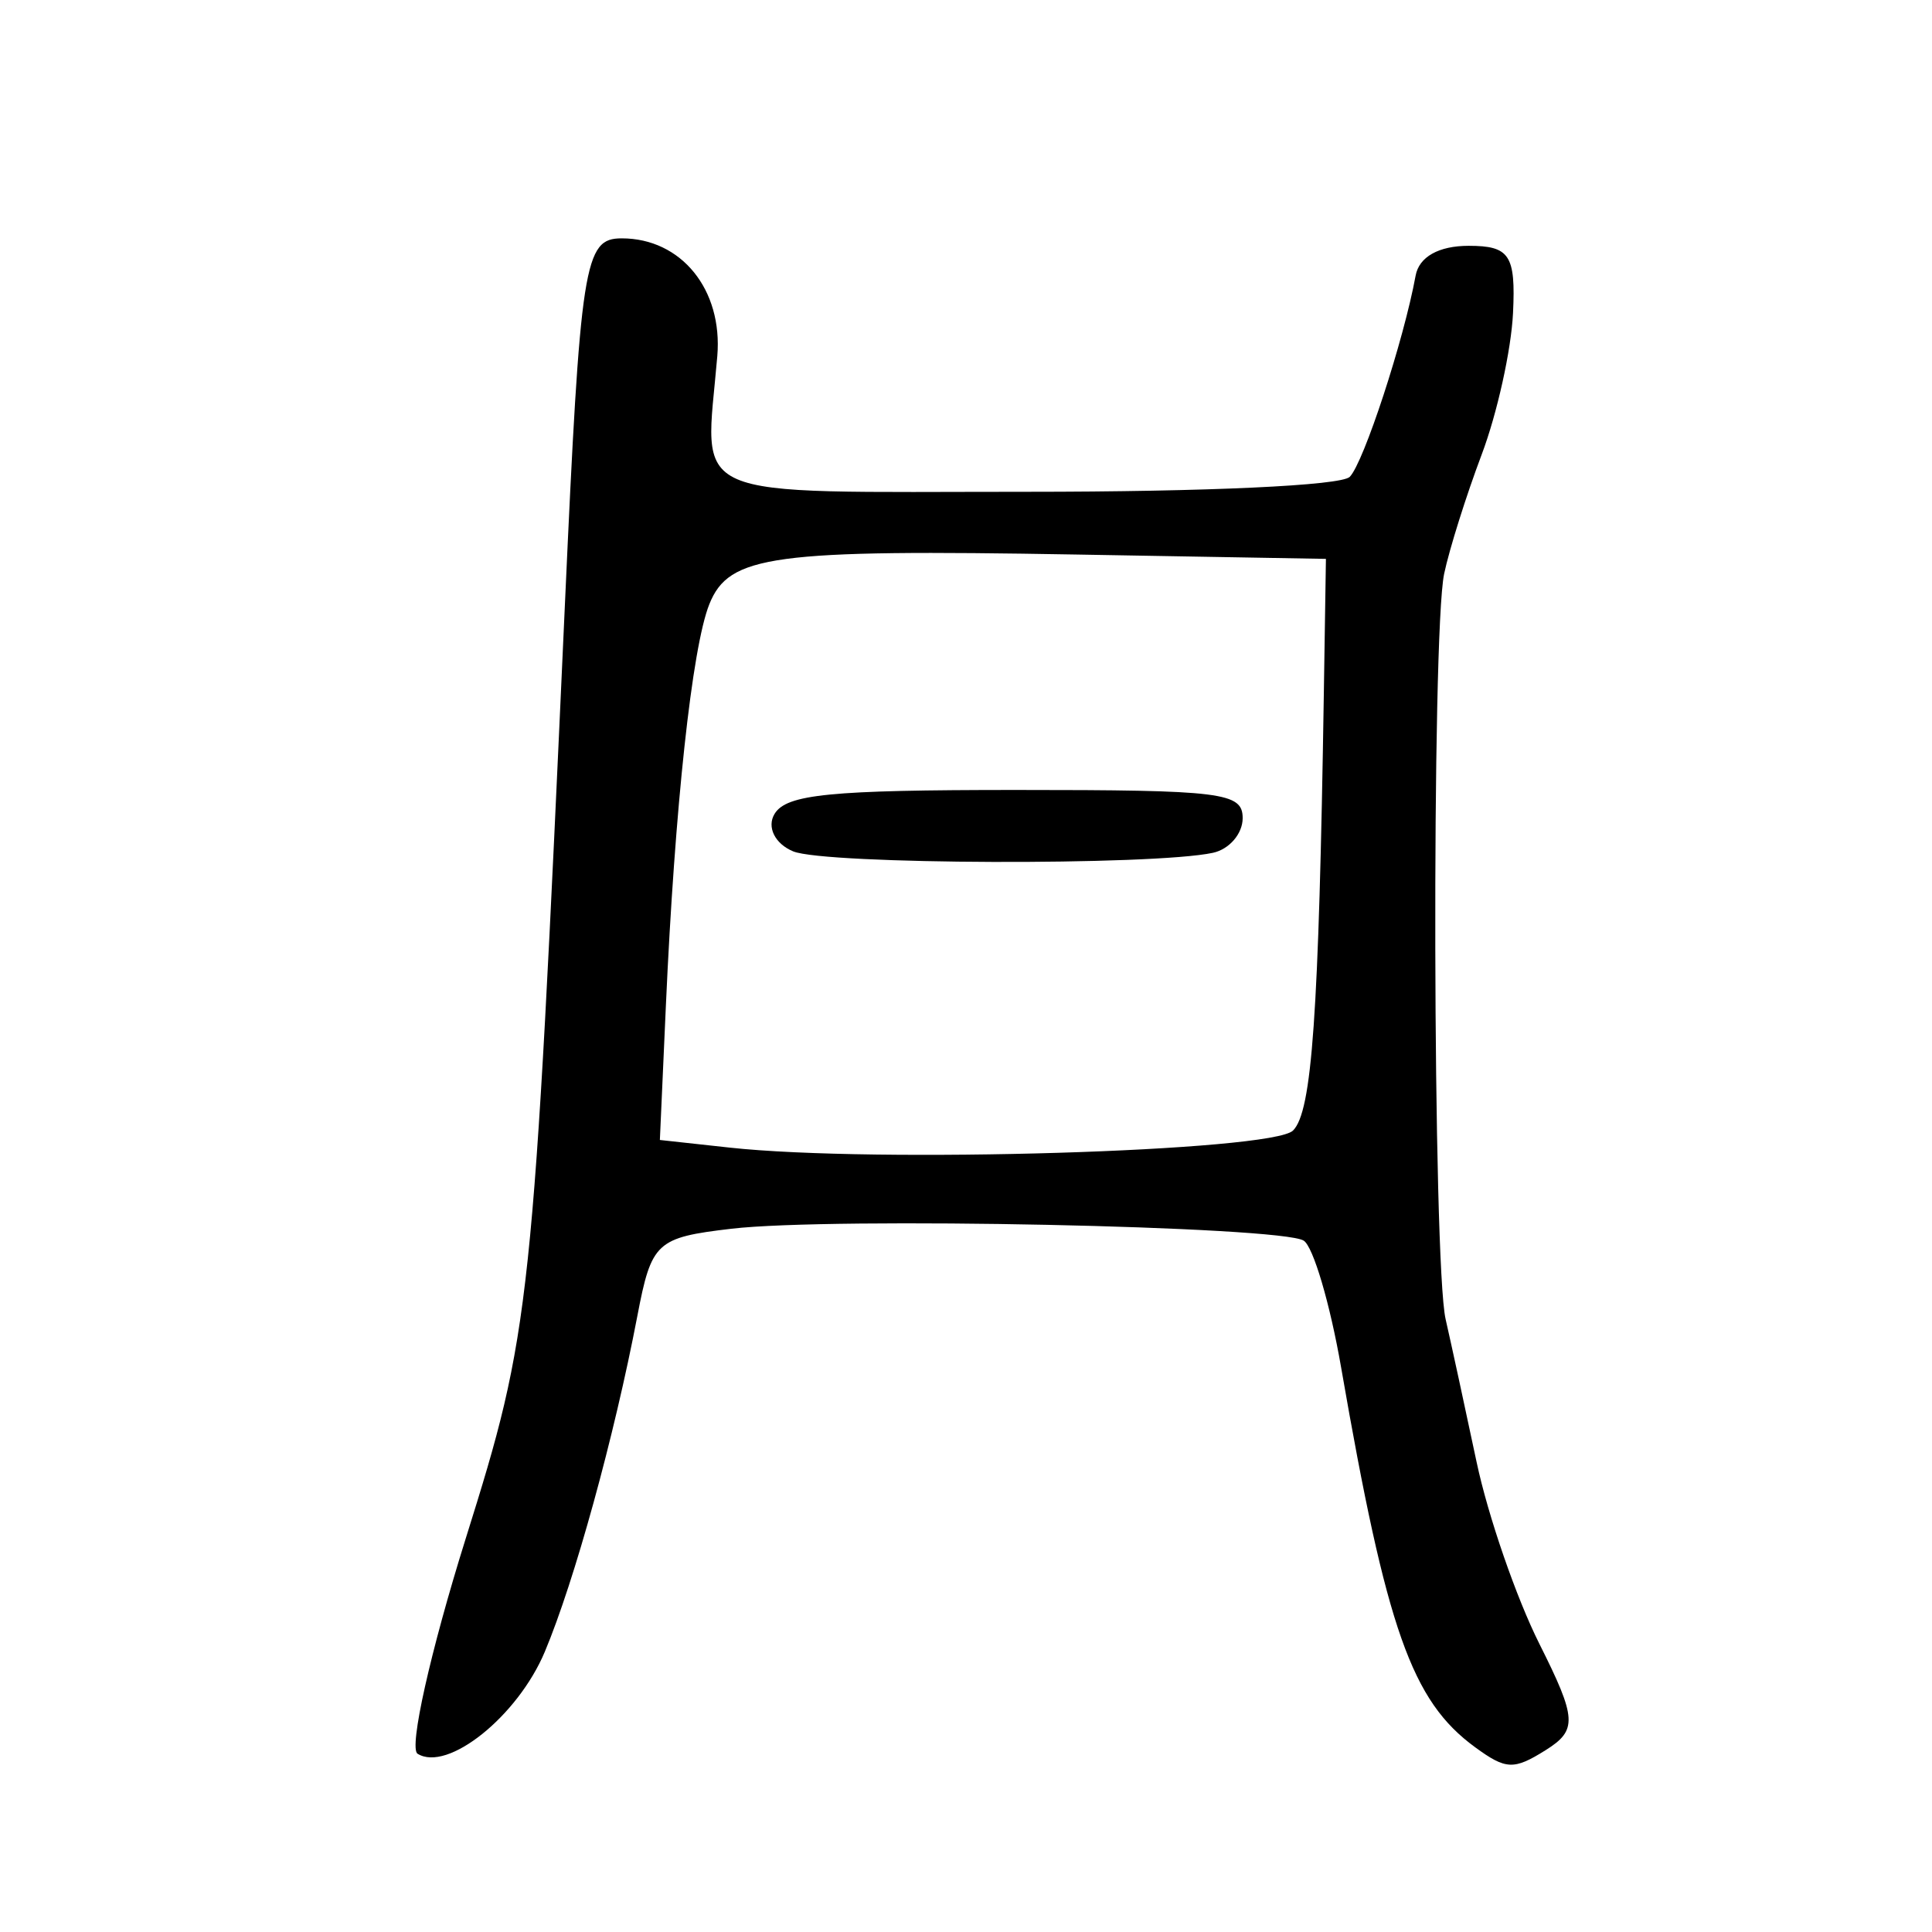 <?xml version="1.0" encoding="UTF-8" standalone="no"?>
<!-- Created with Inkscape (http://www.inkscape.org/) -->

<svg
   xmlns:dc="http://purl.org/dc/elements/1.1/"
   xmlns:cc="http://creativecommons.org/ns#"
   xmlns:rdf="http://www.w3.org/1999/02/22-rdf-syntax-ns#"
   xmlns:svg="http://www.w3.org/2000/svg"
   xmlns="http://www.w3.org/2000/svg"
   xmlns:sodipodi="http://sodipodi.sourceforge.net/DTD/sodipodi-0.dtd"
   xmlns:inkscape="http://www.inkscape.org/namespaces/inkscape"
   width="300"
   height="300"
   id="svg2"
   version="1.1"
   inkscape:version="0.47 r22583"
   sodipodi:docname="且-oracle.svg">
  <defs
     id="defs4">
    <inkscape:perspective
       sodipodi:type="inkscape:persp3d"
       inkscape:vp_x="0 : 526.18109 : 1"
       inkscape:vp_y="0 : 1000 : 0"
       inkscape:vp_z="744.09448 : 526.18109 : 1"
       inkscape:persp3d-origin="372.04724 : 350.78739 : 1"
       id="perspective10" />
    <inkscape:perspective
       id="perspective2824"
       inkscape:persp3d-origin="0.5 : 0.33333333 : 1"
       inkscape:vp_z="1 : 0.5 : 1"
       inkscape:vp_y="0 : 1000 : 0"
       inkscape:vp_x="0 : 0.5 : 1"
       sodipodi:type="inkscape:persp3d" />
    <inkscape:perspective
       id="perspective2869"
       inkscape:persp3d-origin="0.5 : 0.33333333 : 1"
       inkscape:vp_z="1 : 0.5 : 1"
       inkscape:vp_y="0 : 1000 : 0"
       inkscape:vp_x="0 : 0.5 : 1"
       sodipodi:type="inkscape:persp3d" />
  </defs>
  <sodipodi:namedview
     id="base"
     pagecolor="#ffffff"
     bordercolor="#666666"
     borderopacity="1.0"
     inkscape:pageopacity="0.0"
     inkscape:pageshadow="2"
     inkscape:zoom="1.979899"
     inkscape:cx="179.27114"
     inkscape:cy="140.34003"
     inkscape:document-units="px"
     inkscape:current-layer="layer1"
     showgrid="false"
     inkscape:window-width="1280"
     inkscape:window-height="950"
     inkscape:window-x="0"
     inkscape:window-y="25"
     inkscape:window-maximized="1" />
  <g
     inkscape:label="Calque 1"
     inkscape:groupmode="layer"
     id="layer1"
     transform="translate(0,-752.362)">
    <path
       style="fill:#000000"
       d="m 229.038,1023.659 c -9.834,-7.186 -13.721,-18.211 -20.793,-58.976 -1.716,-9.893 -4.33,-18.748 -5.809,-19.677 -3.564,-2.24 -73.198,-3.687 -88.856,-1.847 -11.67,1.372 -12.417,2.064 -14.61,13.534 -3.587,18.765 -9.767,41.191 -14.373,52.155 -4.207,10.014 -15.108,18.747 -19.763,15.83 -1.371,-0.859 1.989,-15.871 7.466,-33.36 10.158,-32.435 10.437,-35.055 15.425,-145.229 2.401,-53.029 2.974,-56.716 8.817,-56.716 9.253,0 15.708,7.955 14.839,18.288 -1.923,22.841 -5.977,21.066 48.117,21.066 27.969,0 48.75,-0.963 50.09,-2.321 2.167,-2.198 8.396,-21.226 10.228,-31.245 0.532,-2.91 3.591,-4.63 8.234,-4.63 6.367,0 7.319,1.44 6.891,10.417 -0.273,5.729 -2.463,15.626 -4.866,21.992 -2.403,6.366 -5.027,14.7 -5.831,18.52 -1.965,9.34 -1.771,106.988 0.229,115.747 0.872,3.82 3.037,13.798 4.81,22.175 1.773,8.377 6.162,21.086 9.754,28.243 5.816,11.589 5.922,13.394 0.968,16.499 -4.954,3.105 -6.154,3.054 -10.968,-0.464 z m -28.262,-95.745 c 2.957,-2.924 4.01,-17.864 4.789,-67.936 l 0.324,-20.834 -38.784,-0.675 c -47.216,-0.822 -53.905,0.085 -56.964,7.722 -2.681,6.695 -5.366,31.517 -6.746,62.376 l -0.931,20.809 10.81,1.182 c 22.472,2.458 84.23,0.591 87.502,-2.645 z m -77.611,-43.352 c -2.835,-1.168 -4.134,-3.792 -2.886,-5.83 1.861,-3.039 8.602,-3.706 37.476,-3.706 32.081,0 35.206,0.389 35.206,4.382 0,2.41 -2.078,4.83 -4.617,5.377 -9.328,2.01 -60.182,1.836 -65.179,-0.223 z"
       id="path2875" />
  </g>
</svg>
